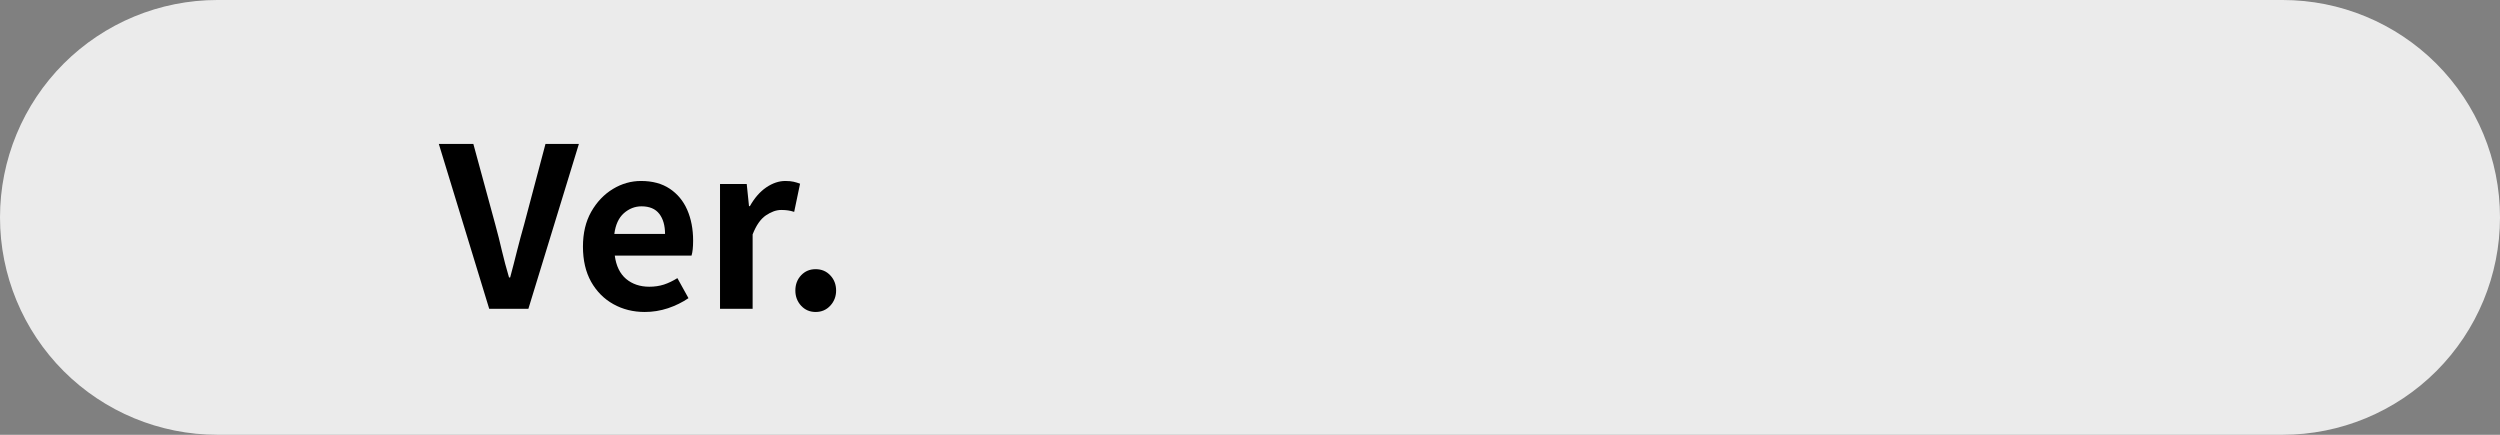 <svg xmlns="http://www.w3.org/2000/svg" xmlns:xlink="http://www.w3.org/1999/xlink" width="460" zoomAndPan="magnify" viewBox="0 0 345 60" height="80" preserveAspectRatio="xMidYMid meet" version="1.0"><rect x="0" y="0" width="345" height="60" fill="#808080" stroke="none"/><defs><g/><clipPath id="e15e82affd"><path d="M 30 0 L 315 0 C 322.957 0 330.586 3.16 336.215 8.785 C 341.84 14.414 345 22.043 345 30 C 345 37.957 341.84 45.586 336.215 51.215 C 330.586 56.84 322.957 60 315 60 L 30 60 C 22.043 60 14.414 56.84 8.785 51.215 C 3.16 45.586 0 37.957 0 30 C 0 22.043 3.16 14.414 8.785 8.785 C 14.414 3.16 22.043 0 30 0 Z M 30 0 " clip-rule="nonzero"/></clipPath><clipPath id="f898f9a330"><path d="M 0 0 L 345 0 L 345 60 L 0 60 Z M 0 0 " clip-rule="nonzero"/></clipPath><clipPath id="54ccf2b63a"><path d="M 30 0 L 315 0 C 322.957 0 330.586 3.16 336.215 8.785 C 341.84 14.414 345 22.043 345 30 C 345 37.957 341.84 45.586 336.215 51.215 C 330.586 56.84 322.957 60 315 60 L 30 60 C 22.043 60 14.414 56.84 8.785 51.215 C 3.16 45.586 0 37.957 0 30 C 0 22.043 3.16 14.414 8.785 8.785 C 14.414 3.16 22.043 0 30 0 Z M 30 0 " clip-rule="nonzero"/></clipPath><clipPath id="450d70ba37"><rect x="0" width="345" y="0" height="60"/></clipPath></defs><g clip-path="url(#e15e82affd)"><g transform="matrix(1, 0, 0, 1, 0, -0)"><g clip-path="url(#450d70ba37)"><g clip-path="url(#f898f9a330)"><g clip-path="url(#54ccf2b63a)"><rect x="-75.9" width="496.8" fill="#ebebeb" height="86.4" y="-13.2" fill-opacity="1"/></g></g></g></g></g><g fill="#000000" fill-opacity="1"><g transform="translate(23.003, 42.615)"><g/></g></g><g fill="#000000" fill-opacity="1"><g transform="translate(29.987, 42.615)"><g/></g></g><g fill="#000000" fill-opacity="1"><g transform="translate(60.714, 42.615)"><g><path d="M 6.797 0 L -0.156 -22.75 L 4.609 -22.75 L 7.625 -11.672 C 7.969 -10.422 8.273 -9.203 8.547 -8.016 C 8.828 -6.828 9.156 -5.598 9.531 -4.328 L 9.688 -4.328 C 10.031 -5.598 10.348 -6.828 10.641 -8.016 C 10.941 -9.203 11.27 -10.422 11.625 -11.672 L 14.562 -22.75 L 19.172 -22.75 L 12.203 0 Z M 6.797 0 "/></g></g></g><g fill="#000000" fill-opacity="1"><g transform="translate(79.088, 42.615)"><g><path d="M 9.891 0.438 C 8.297 0.438 6.852 0.078 5.562 -0.641 C 4.27 -1.359 3.242 -2.391 2.484 -3.734 C 1.734 -5.078 1.359 -6.691 1.359 -8.578 C 1.359 -10.441 1.738 -12.047 2.5 -13.391 C 3.27 -14.742 4.266 -15.789 5.484 -16.531 C 6.703 -17.27 8 -17.641 9.375 -17.641 C 10.945 -17.641 12.266 -17.285 13.328 -16.578 C 14.398 -15.867 15.207 -14.895 15.75 -13.656 C 16.289 -12.414 16.562 -11 16.562 -9.406 C 16.562 -8.5 16.488 -7.812 16.344 -7.344 L 5.75 -7.344 C 5.938 -5.926 6.457 -4.852 7.312 -4.125 C 8.176 -3.406 9.242 -3.047 10.516 -3.047 C 11.234 -3.047 11.906 -3.145 12.531 -3.344 C 13.156 -3.551 13.773 -3.848 14.391 -4.234 L 15.922 -1.469 C 15.078 -0.895 14.133 -0.43 13.094 -0.078 C 12.051 0.266 10.984 0.438 9.891 0.438 Z M 5.688 -10.328 L 12.688 -10.328 C 12.688 -11.492 12.422 -12.422 11.891 -13.109 C 11.359 -13.797 10.539 -14.141 9.438 -14.141 C 8.531 -14.141 7.719 -13.82 7 -13.188 C 6.289 -12.551 5.852 -11.598 5.688 -10.328 Z M 5.688 -10.328 "/></g></g></g><g fill="#000000" fill-opacity="1"><g transform="translate(96.94, 42.615)"><g><path d="M 2.422 0 L 2.422 -17.219 L 6.109 -17.219 L 6.422 -14.172 L 6.547 -14.172 C 7.18 -15.297 7.93 -16.156 8.797 -16.75 C 9.672 -17.344 10.551 -17.641 11.438 -17.641 C 11.906 -17.641 12.289 -17.602 12.594 -17.531 C 12.906 -17.457 13.195 -17.367 13.469 -17.266 L 12.656 -13.375 C 12.375 -13.469 12.094 -13.535 11.812 -13.578 C 11.539 -13.617 11.227 -13.641 10.875 -13.641 C 10.195 -13.641 9.488 -13.391 8.75 -12.891 C 8.02 -12.391 7.41 -11.516 6.922 -10.266 L 6.922 0 Z M 2.422 0 "/></g></g></g><g fill="#000000" fill-opacity="1"><g transform="translate(107.571, 42.615)"><g><path d="M 4.984 0.438 C 4.18 0.438 3.516 0.148 2.984 -0.422 C 2.453 -1.004 2.188 -1.703 2.188 -2.516 C 2.188 -3.359 2.453 -4.062 2.984 -4.625 C 3.516 -5.188 4.18 -5.469 4.984 -5.469 C 5.797 -5.469 6.469 -5.188 7 -4.625 C 7.539 -4.062 7.812 -3.359 7.812 -2.516 C 7.812 -1.703 7.539 -1.004 7 -0.422 C 6.469 0.148 5.797 0.438 4.984 0.438 Z M 4.984 0.438 "/></g></g></g></svg>